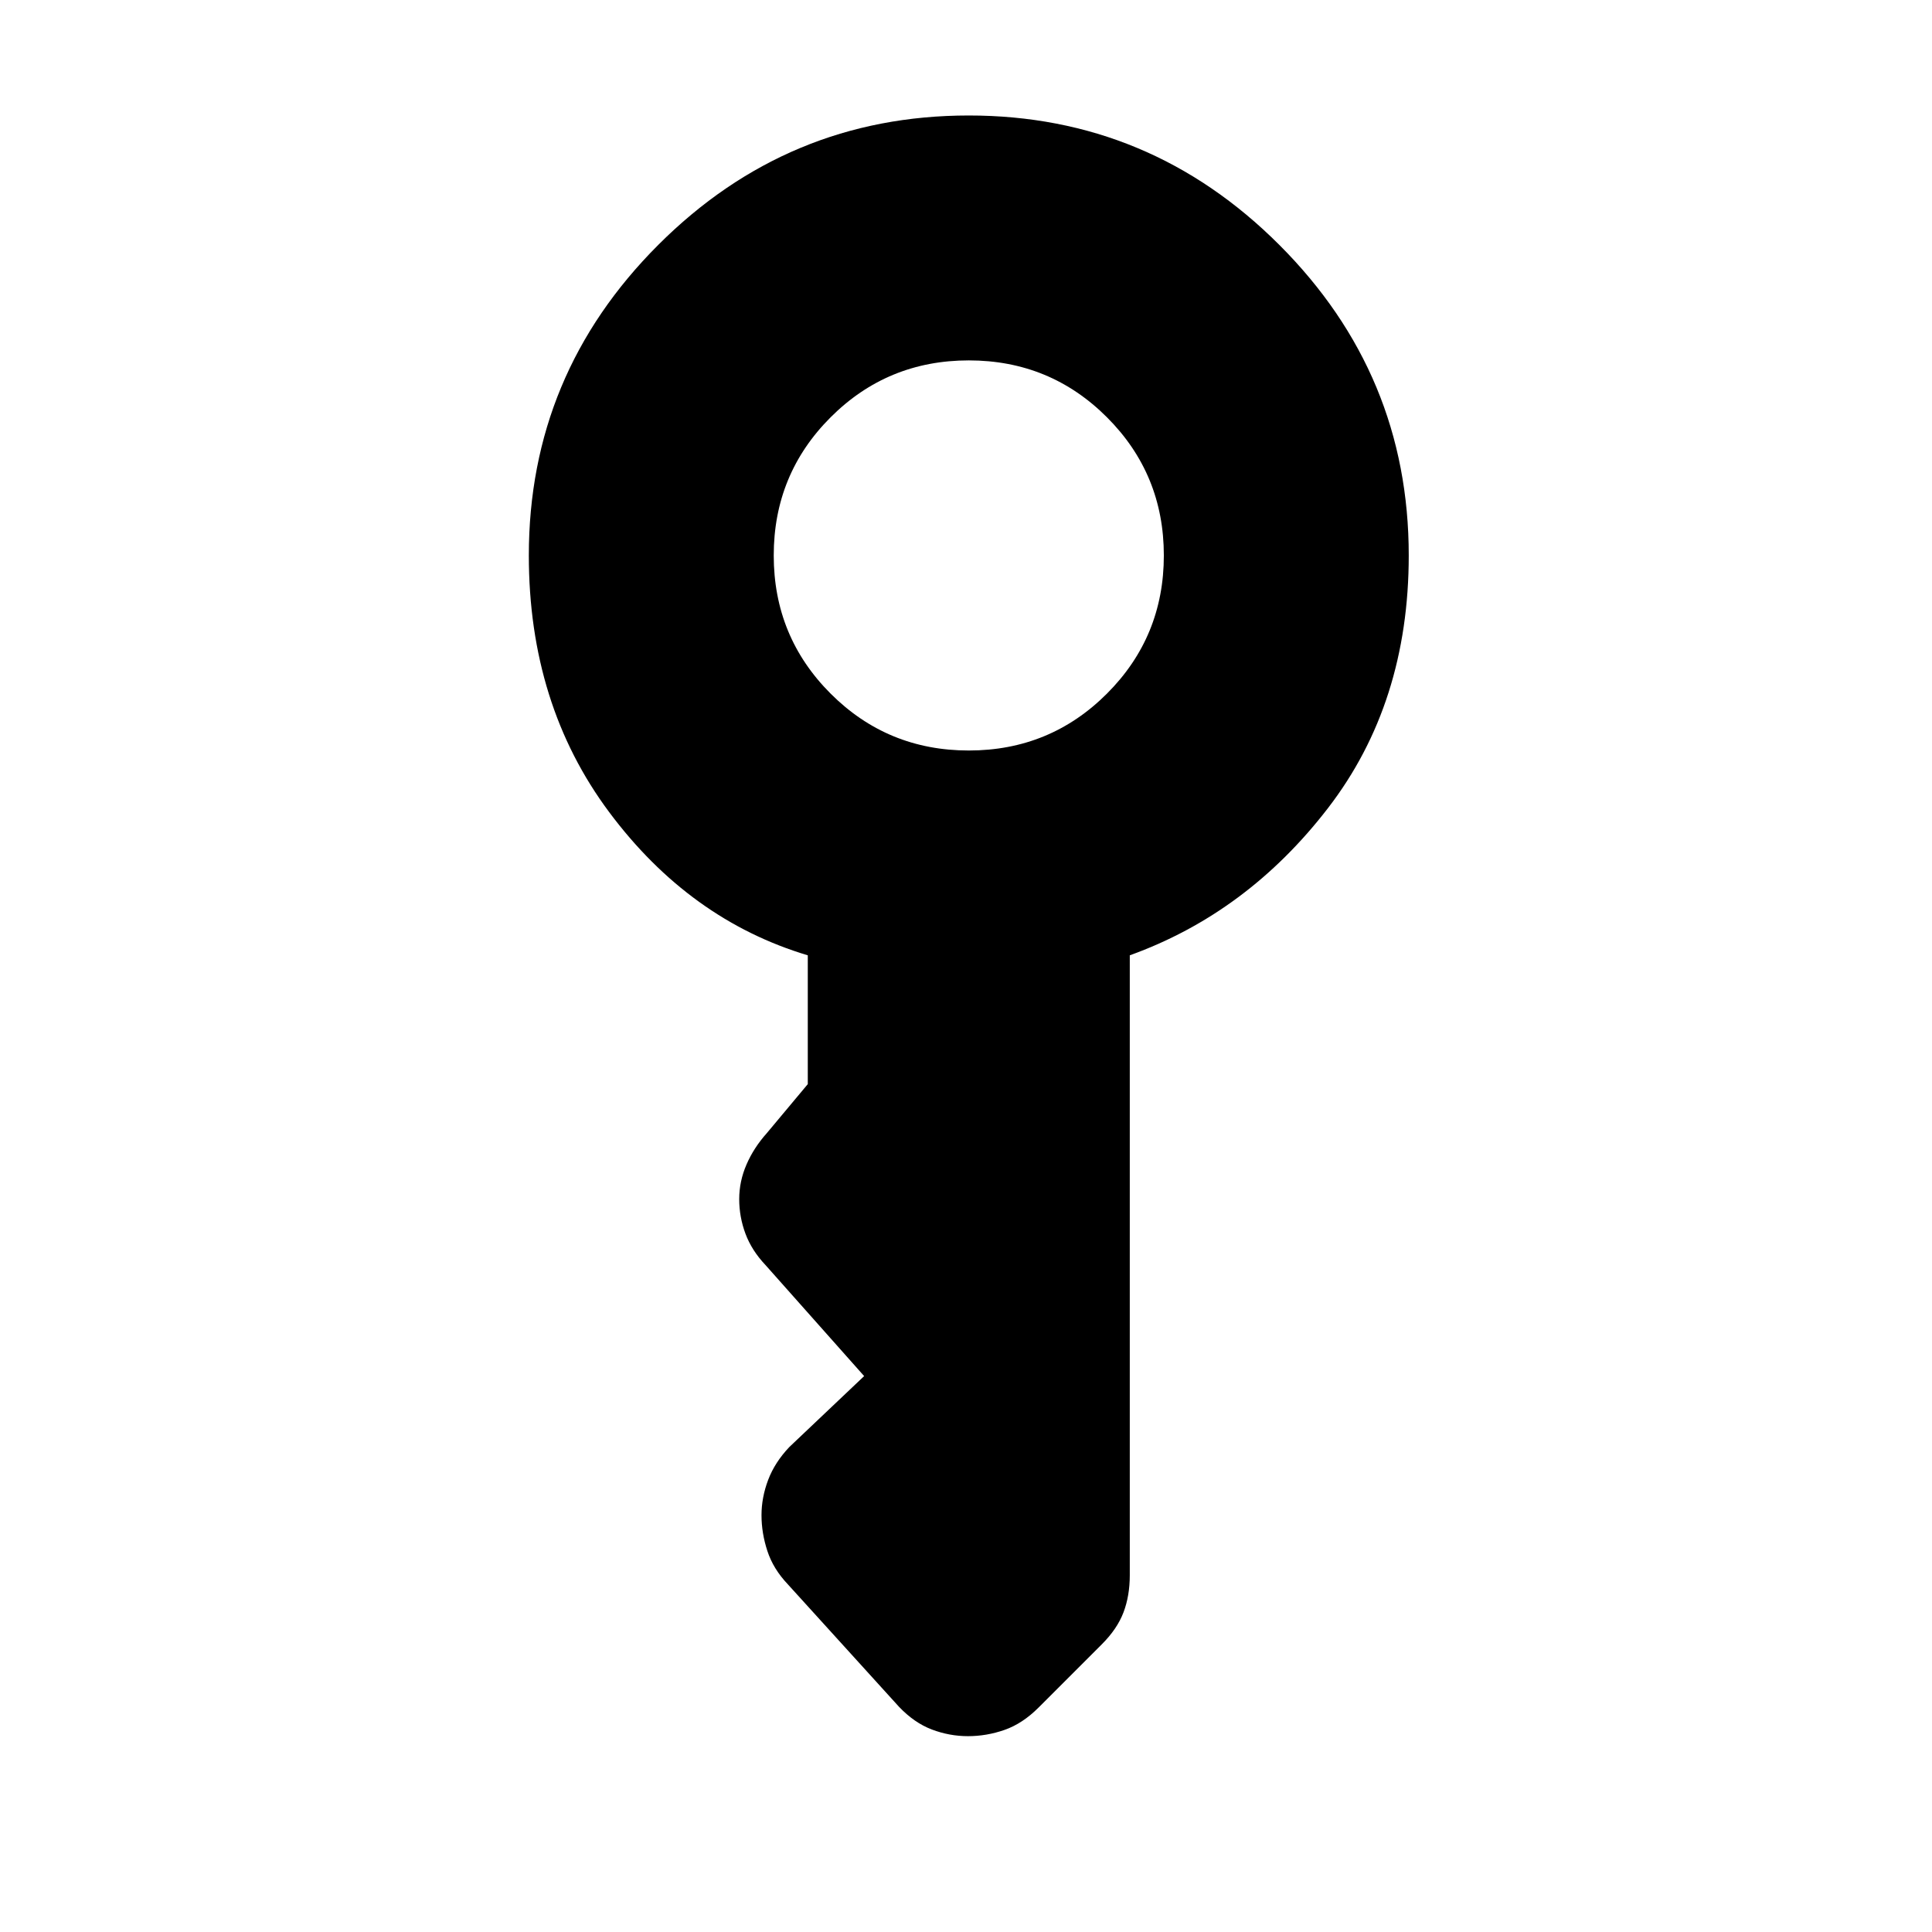 <svg xmlns="http://www.w3.org/2000/svg" height="24" viewBox="0 -960 960 960" width="24"><path d="M481.385-587.079q40.384 0 68.652-28.268 28.269-28.269 28.269-68.653 0-40.384-28.269-68.653-28.268-28.268-68.652-28.268t-68.653 28.268Q384.463-724.384 384.463-684q0 40.384 28.269 68.653 28.269 28.268 68.653 28.268ZM481-97.309q-9.231 0-17.961-3.308-8.731-3.307-16.346-11.307l-55.23-60.845q-7.23-7.616-10.153-16.539-2.924-8.923-2.924-17.769 0-8.846 3.308-17.577 3.308-8.73 10.539-16.346l37.153-35.23-49-55.154q-6.846-7.23-9.961-15.576-3.116-8.346-3.116-17.192 0-8.847 3.616-17.193 3.615-8.346 10.076-15.576l20.384-24.385v-64.003q-58.768-17.615-98.691-71.153Q262.771-610 262.771-684q0-89.999 64.307-154.306 64.307-64.308 154.307-64.308 89.999 0 154.306 64.308Q699.998-773.999 699.998-684q0 73.461-40.153 125.576-40.154 52.115-98.461 73.115v308.001q0 10.23-3.115 18.461-3.116 8.231-10.731 15.846l-31.461 31.461q-8 8-16.923 11.116-8.923 3.115-18.154 3.115Z"/></svg>